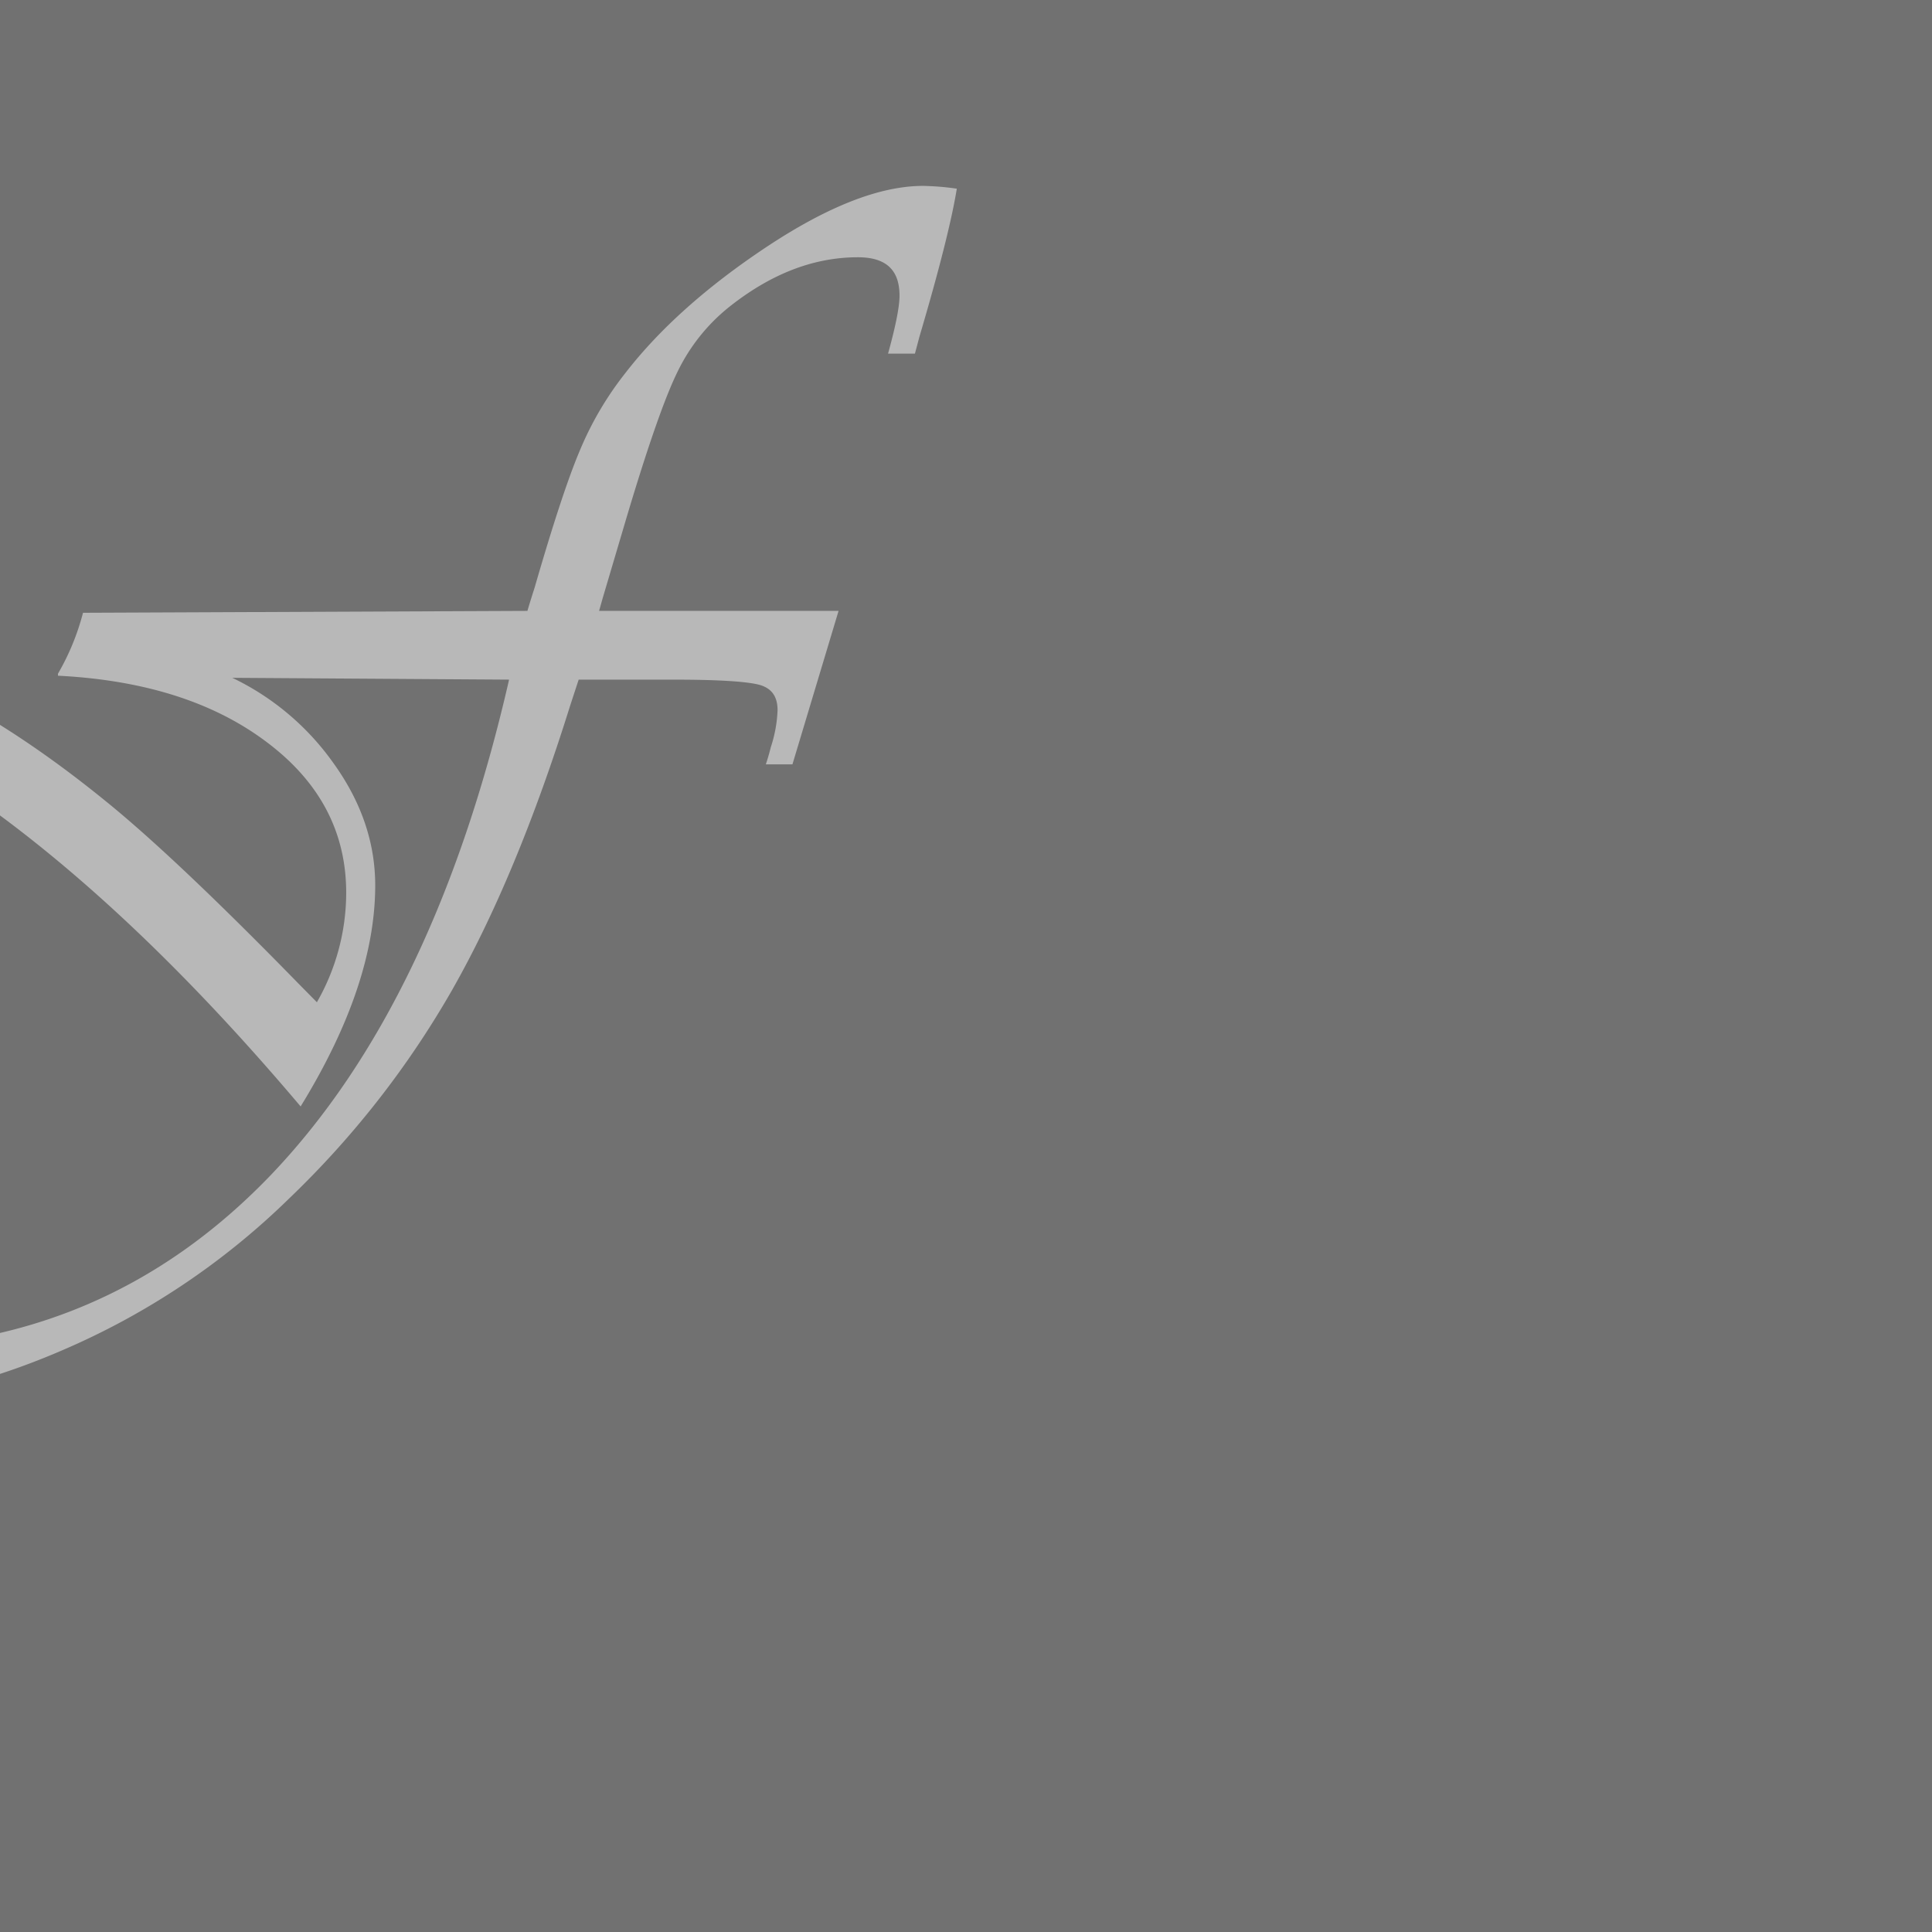<svg xmlns="http://www.w3.org/2000/svg" xmlns:xlink="http://www.w3.org/1999/xlink" width="580" height="580" viewBox="0 0 580 580"><rect x="0" y="0" width="580" height="580" fill="#808080" stroke="none"/><defs><style>.a{fill:#3b3b3b;opacity:0.2;}.b{clip-path:url(#a);}.c{opacity:0.5;}.d,.e{fill:#fff;stroke:#fff;}.e{stroke-miterlimit:2.613;stroke-width:0.567px;}</style><clipPath id="a"><rect class="a" width="580" height="580" transform="translate(0 2931)"/></clipPath></defs><g transform="translate(0 -2931)"><rect class="a" width="580" height="580" transform="translate(0 2931)"/><g class="b"><g class="c" transform="translate(-494.643 2410.265)"><path class="d" d="M648.1,724.27l-86.033-.567a78.516,78.516,0,0,1,32.309,26.472c8.3,11.533,12.409,23.682,12.409,36.35q0,29.57-21.957,65.519-53.5-63.215-103.95-96.812-50.378-33.61-91.659-33.657c-23.824,0-43.631,7.7-59.23,23.068q-23.4,23.115-23.446,58.332,0,53.641,41.692,88.254,41.729,34.6,106.313,34.627,71.687,0,121.534-51.784Q625.784,822.24,648.1,724.27Zm97.615-19.641L732.167,749.7h-6.925c.639-1.984,1.016-3.451,1.276-4.49a40.613,40.613,0,0,0,2.056-11.251c0-4.229-1.8-6.853-5.46-8.012-3.593-1.088-12.338-1.678-26.141-1.678H668l-2.648,8.084q-15.99,51.195-35.453,85.4a276.655,276.655,0,0,1-48.807,62.421,222.212,222.212,0,0,1-67.976,45.475q-37.971,16.411-75.421,16.378-42.367,0-76.225-18.034a116.242,116.242,0,0,1-47.224-45.1q-16.947-29.211-16.97-64.879,0-47.225,29.946-75.612,29.887-28.433,79.581-28.385,55.7,0,118.91,51.336,21.1,17.019,58.4,55.237l5.768,5.839a66.729,66.729,0,0,0,9.194-33.658q0-27.476-23.825-45.475-23.824-18.117-62.7-20.185a73.124,73.124,0,0,0,7.4-17.916l133.4-.568c.969-3.286,1.748-5.72,2.268-7.327q8.26-28.61,13.543-41.1A97.938,97.938,0,0,1,682.7,633.131q15.424-19.96,42.332-37.841,27.476-18.222,46.657-18.246a79,79,0,0,1,9.62.756q-2.411,14.36-11.108,43.821l-1.277,4.775H761.9c2.2-8.037,3.286-13.638,3.286-16.9,0-8.036-4.3-12.03-12.977-12.03-13.425,0-26.4,5.01-39.069,15.1a56.711,56.711,0,0,0-15.6,19.665q-5.672,11.557-15.222,43.536l-7.208,24.344-1.277,4.515Z" transform="translate(0 0)"/><path class="e" d="M648.1,724.27l-86.033-.567a78.516,78.516,0,0,1,32.309,26.472c8.3,11.533,12.409,23.682,12.409,36.35q0,29.57-21.957,65.519-53.5-63.215-103.95-96.812-50.378-33.61-91.659-33.657c-23.824,0-43.631,7.7-59.23,23.068q-23.4,23.115-23.446,58.332,0,53.641,41.692,88.254,41.729,34.6,106.313,34.627,71.687,0,121.534-51.784Q625.784,822.24,648.1,724.27Zm97.615-19.641L732.167,749.7h-6.925c.639-1.984,1.016-3.451,1.276-4.49a40.613,40.613,0,0,0,2.056-11.251c0-4.229-1.8-6.853-5.46-8.012-3.593-1.088-12.338-1.678-26.141-1.678H668l-2.648,8.084q-15.99,51.195-35.453,85.4a276.655,276.655,0,0,1-48.807,62.421,222.212,222.212,0,0,1-67.976,45.475q-37.971,16.411-75.421,16.378-42.367,0-76.225-18.034a116.242,116.242,0,0,1-47.224-45.1q-16.947-29.211-16.97-64.879,0-47.225,29.946-75.612,29.887-28.433,79.581-28.385,55.7,0,118.91,51.336,21.1,17.019,58.4,55.237l5.768,5.839a66.729,66.729,0,0,0,9.194-33.658q0-27.476-23.825-45.475-23.824-18.117-62.7-20.185a73.124,73.124,0,0,0,7.4-17.916l133.4-.568c.969-3.286,1.748-5.72,2.268-7.327q8.26-28.61,13.543-41.1A97.938,97.938,0,0,1,682.7,633.131q15.424-19.96,42.332-37.841,27.476-18.222,46.657-18.246a79,79,0,0,1,9.62.756q-2.411,14.36-11.108,43.821l-1.277,4.775H761.9c2.2-8.037,3.286-13.638,3.286-16.9,0-8.036-4.3-12.03-12.977-12.03-13.425,0-26.4,5.01-39.069,15.1a56.711,56.711,0,0,0-15.6,19.665q-5.672,11.557-15.222,43.536l-7.208,24.344-1.277,4.515Z" transform="translate(0 0)"/></g></g></g></svg>